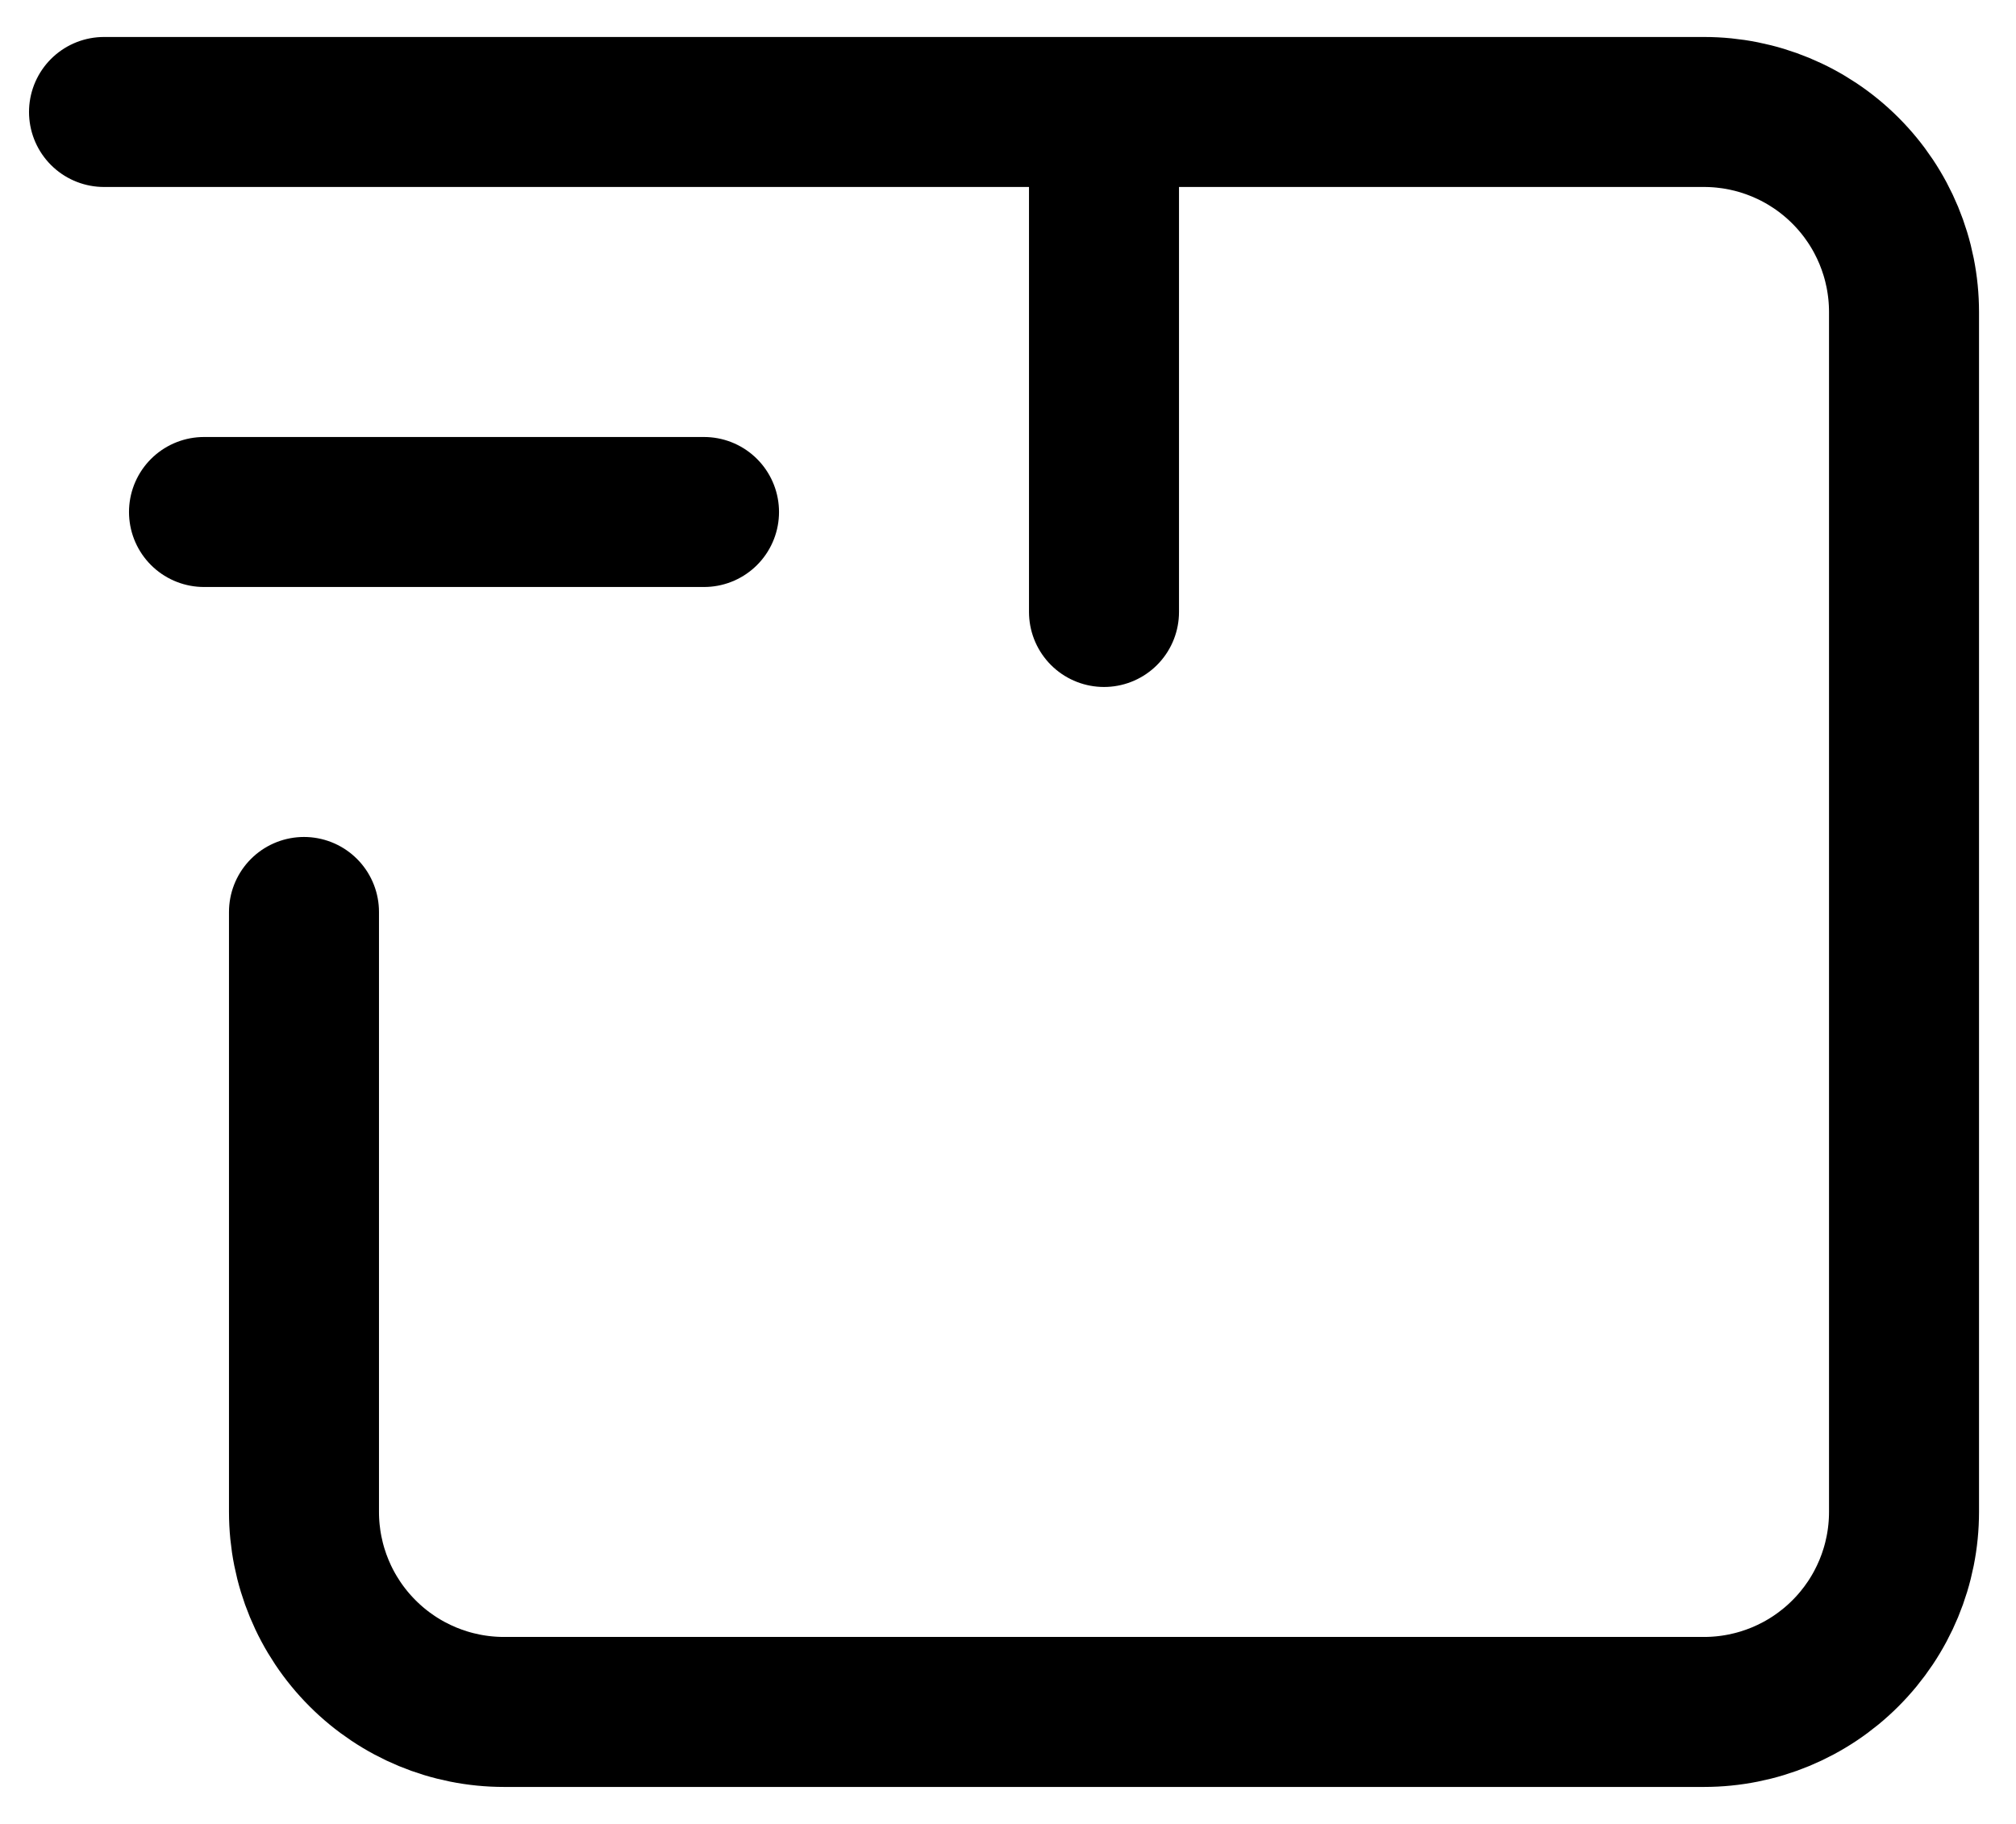 <svg width="42" height="38" viewBox="0 0 42 38" fill="none" xmlns="http://www.w3.org/2000/svg">
<path d="M2.167 2.333H35.5C36.605 2.333 37.665 2.772 38.446 3.554C39.228 4.335 39.667 5.395 39.667 6.5V31.5C39.667 32.605 39.228 33.665 38.446 34.446C37.665 35.228 36.605 35.667 35.5 35.667H10.5C9.395 35.667 8.335 35.228 7.554 34.446C6.772 33.665 6.333 32.605 6.333 31.5V19M23 12.75V2.333M14.667 10.667H4.25" stroke="black" stroke-width="3.125" stroke-linecap="round" stroke-linejoin="round"/>
</svg>

